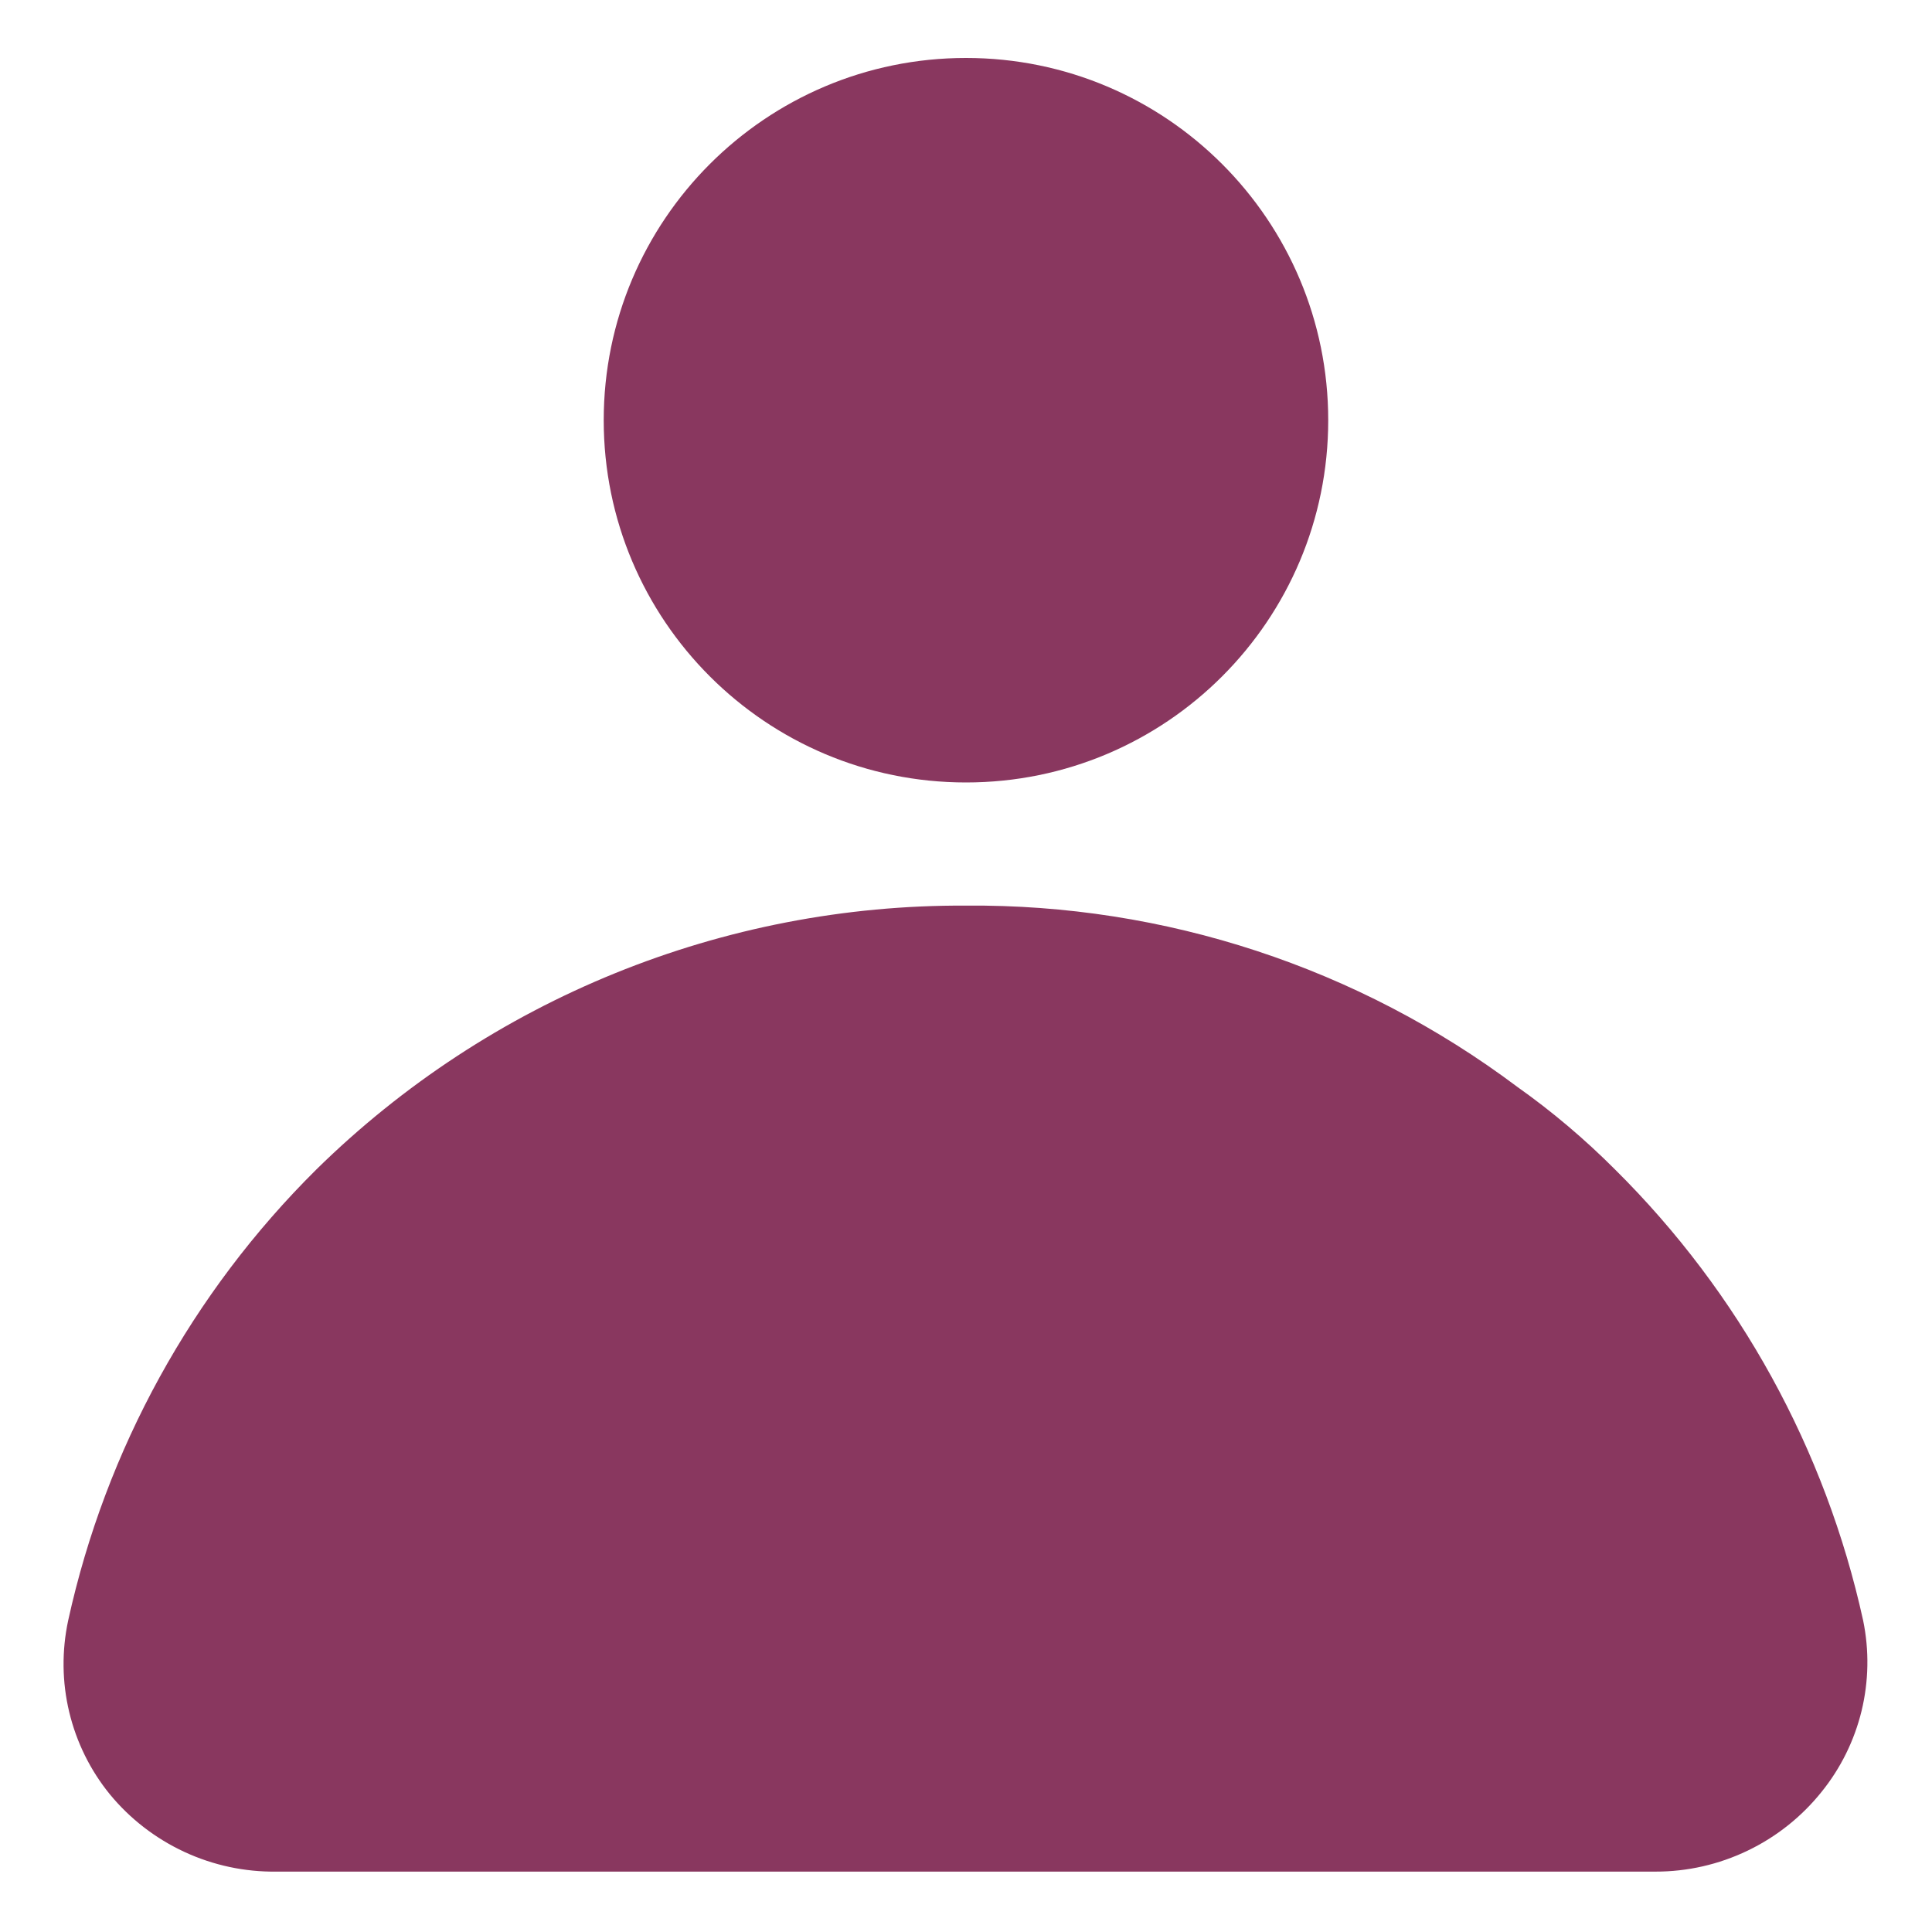 <svg width="31" height="31" viewBox="0 0 31 31" fill="none" xmlns="http://www.w3.org/2000/svg">
<path d="M15.5 12.555C18.71 12.555 21.312 9.953 21.312 6.743C21.312 3.532 18.71 0.93 15.5 0.93C12.29 0.93 9.687 3.532 9.687 6.743C9.687 9.953 12.29 12.555 15.5 12.555Z" fill="#89375F"/>
<path d="M29.895 26.001C29.292 23.256 27.91 20.743 25.914 18.765C25.429 18.279 24.904 17.834 24.344 17.438C21.795 15.525 18.687 14.504 15.5 14.531C11.603 14.511 7.856 16.033 5.076 18.765C3.08 20.743 1.697 23.256 1.094 26.001C0.99 26.487 0.995 26.989 1.111 27.472C1.227 27.955 1.449 28.406 1.763 28.791C2.087 29.185 2.496 29.5 2.959 29.715C3.422 29.93 3.927 30.038 4.437 30.031H26.563C27.074 30.032 27.579 29.917 28.041 29.695C28.502 29.474 28.907 29.152 29.227 28.753C29.535 28.372 29.754 27.928 29.87 27.452C29.985 26.976 29.994 26.481 29.895 26.001Z" fill="#89375F"/>
</svg>

